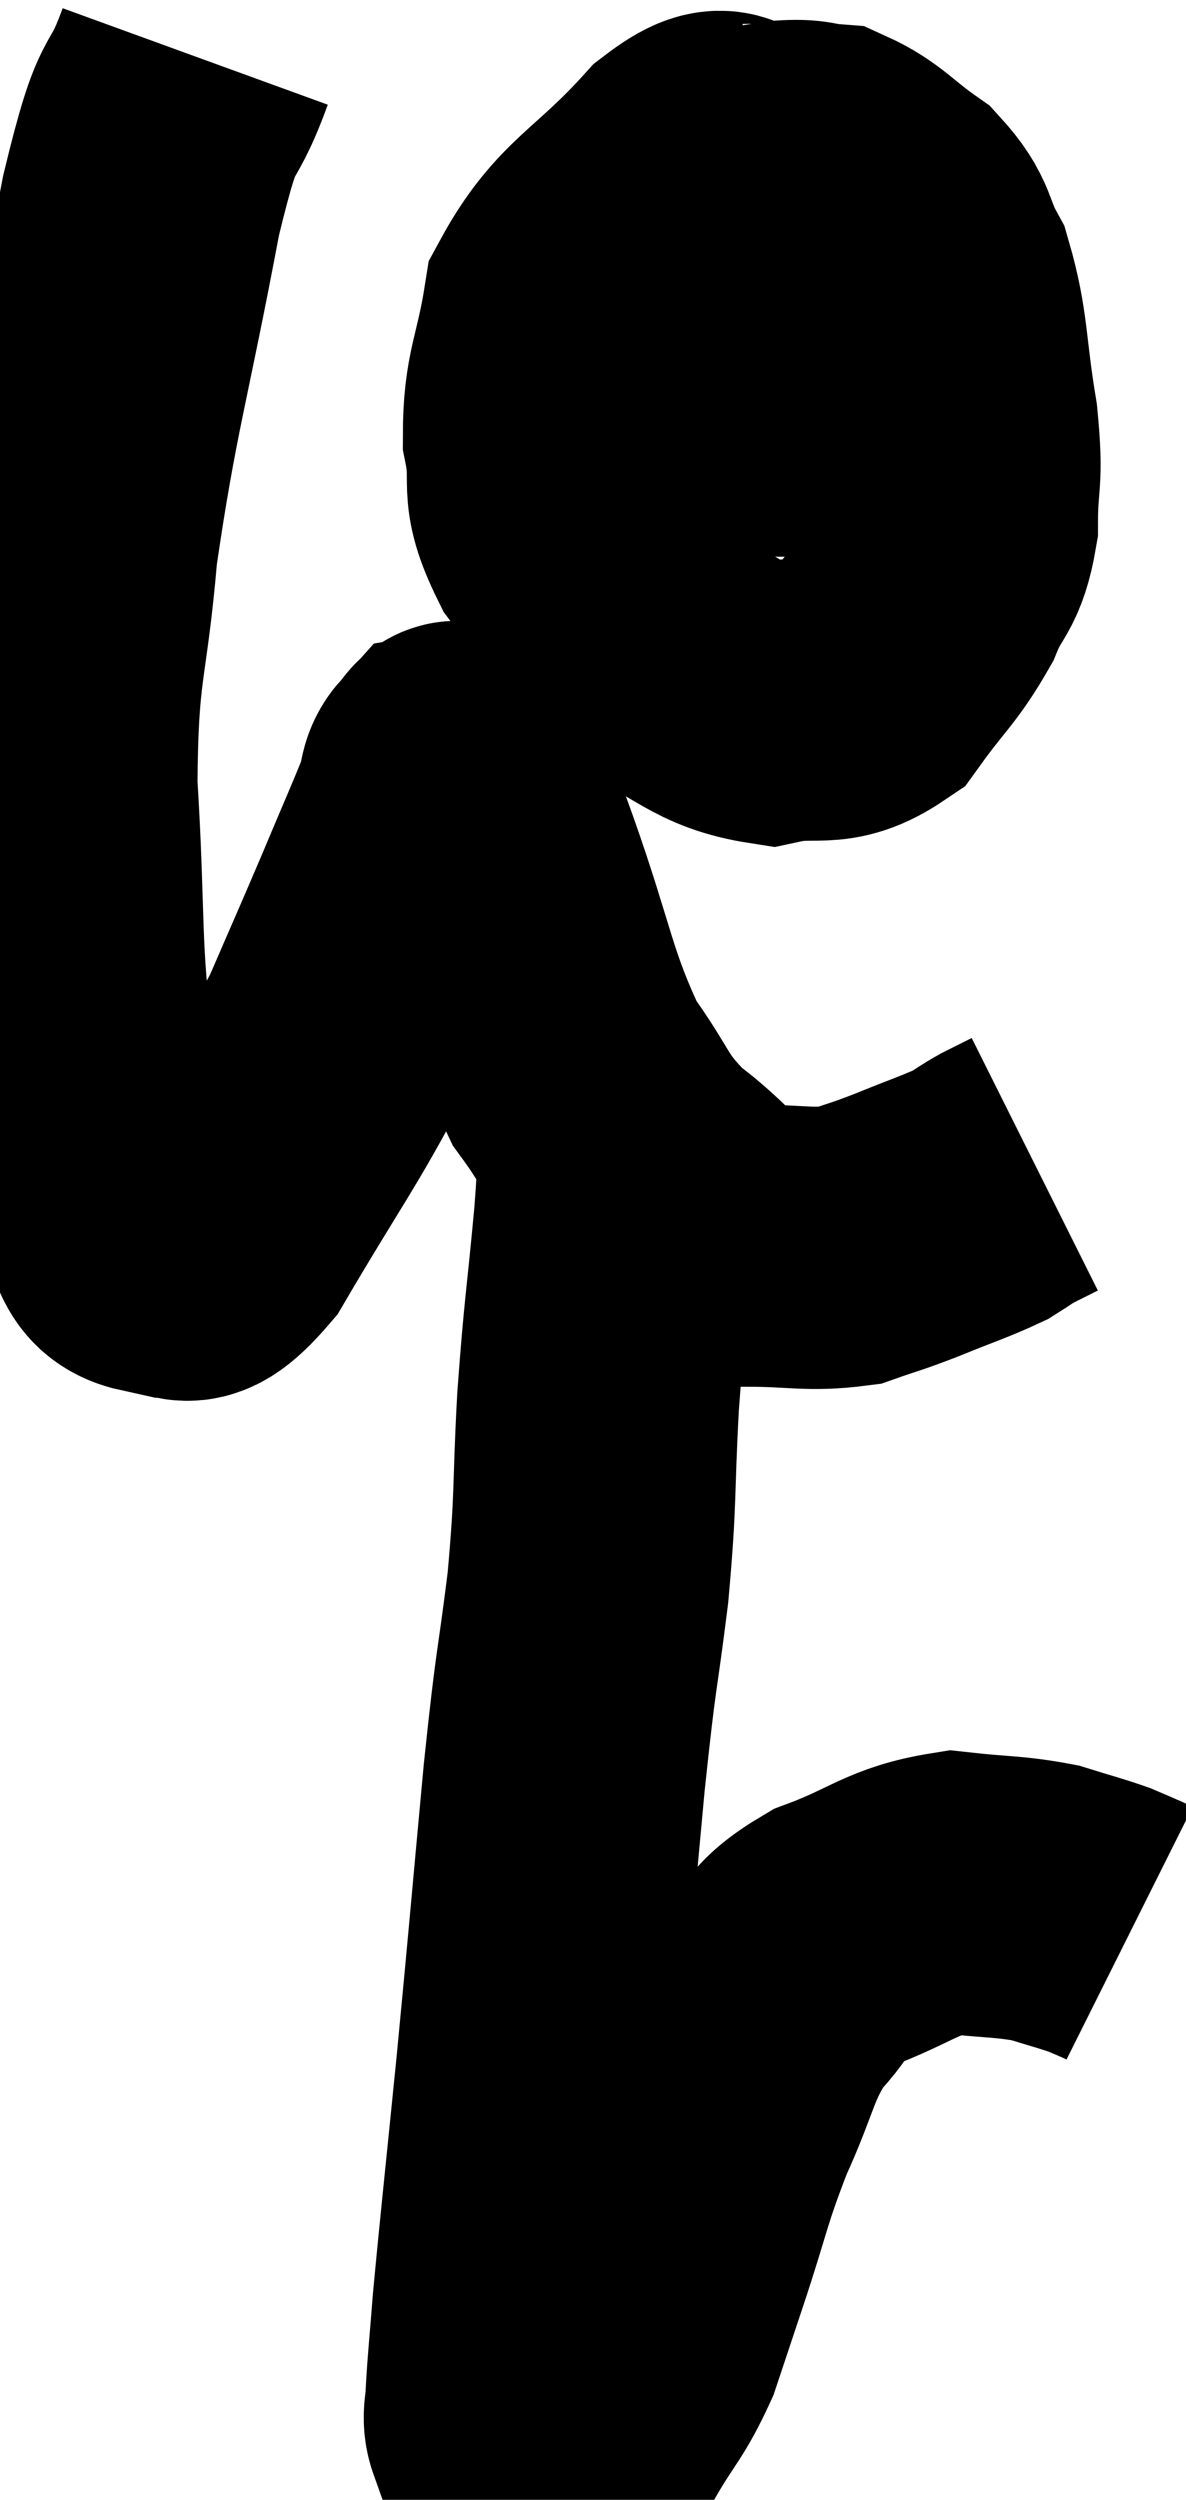 <svg xmlns="http://www.w3.org/2000/svg" viewBox="9.2 3.32 21.02 44.273" width="21.02" height="44.273"><path d="M 12.66 4.32 C 12.18 5.64, 12.225 4.785, 11.7 6.96 C 11.13 9.99, 10.935 10.455, 10.56 13.02 C 10.38 15.12, 10.215 14.97, 10.2 17.22 C 10.35 19.62, 10.245 20.145, 10.5 22.02 C 10.86 23.37, 10.875 23.85, 11.22 24.72 C 11.55 25.11, 11.4 25.395, 11.88 25.5 C 12.51 25.32, 12.315 26.1, 13.14 25.14 C 14.16 23.4, 14.43 23.085, 15.18 21.66 C 15.66 20.55, 15.705 20.46, 16.14 19.44 C 16.53 18.51, 16.68 18.18, 16.92 17.58 C 17.01 17.31, 16.965 17.19, 17.1 17.04 C 17.28 17.01, 17.22 16.59, 17.46 16.98 C 17.76 17.79, 17.58 17.265, 18.06 18.6 C 18.72 20.46, 18.72 20.94, 19.38 22.32 C 20.04 23.22, 19.935 23.355, 20.7 24.12 C 21.57 24.75, 21.555 25.065, 22.44 25.38 C 23.34 25.38, 23.535 25.47, 24.24 25.38 C 24.75 25.2, 24.675 25.245, 25.26 25.02 C 25.92 24.75, 26.13 24.69, 26.58 24.48 C 26.82 24.33, 26.82 24.315, 27.06 24.18 C 27.3 24.06, 27.42 24, 27.54 23.94 L 27.54 23.94" fill="none" stroke="black" stroke-width="5"></path><path d="M 22.5 6.24 C 21.96 6.27, 22.245 5.67, 21.42 6.3 C 20.31 7.53, 19.845 7.575, 19.2 8.76 C 19.02 9.9, 18.84 10.02, 18.84 11.04 C 19.02 11.94, 18.735 11.895, 19.2 12.84 C 19.95 13.83, 19.785 14.085, 20.7 14.82 C 21.78 15.3, 21.9 15.63, 22.86 15.78 C 23.7 15.6, 23.85 15.885, 24.54 15.42 C 25.08 14.67, 25.215 14.625, 25.62 13.92 C 25.89 13.26, 26.025 13.38, 26.16 12.6 C 26.16 11.7, 26.265 11.88, 26.16 10.8 C 25.95 9.54, 26.01 9.21, 25.74 8.28 C 25.41 7.68, 25.545 7.59, 25.08 7.08 C 24.48 6.66, 24.375 6.465, 23.88 6.24 C 23.49 6.21, 23.565 6.15, 23.1 6.18 C 22.56 6.27, 22.29 6.315, 22.02 6.36 L 22.02 6.36" fill="none" stroke="black" stroke-width="5"></path><path d="M 19.02 10.32 C 19.59 10.41, 19.455 10.41, 20.16 10.5 C 21 10.59, 21.03 10.635, 21.84 10.68 C 22.62 10.68, 22.83 10.68, 23.4 10.68 C 23.76 10.68, 23.895 10.68, 24.12 10.68 C 24.21 10.68, 24.135 10.68, 24.3 10.68 C 24.54 10.68, 24.63 10.68, 24.78 10.68 C 24.84 10.68, 24.72 10.68, 24.9 10.68 C 25.2 10.68, 25.35 10.68, 25.5 10.68 L 25.5 10.68" fill="none" stroke="black" stroke-width="5"></path><path d="M 20.16 23.34 C 20.13 24.12, 20.19 23.7, 20.1 24.9 C 19.95 26.52, 19.92 26.505, 19.8 28.14 C 19.71 29.79, 19.77 29.775, 19.62 31.44 C 19.41 33.12, 19.425 32.67, 19.2 34.8 C 18.96 37.38, 18.945 37.62, 18.72 39.96 C 18.51 42.06, 18.435 42.72, 18.3 44.16 C 18.24 44.94, 18.21 45.18, 18.18 45.72 C 18.18 46.02, 18.105 46.11, 18.18 46.32 C 18.33 46.44, 18.33 46.5, 18.48 46.56 C 18.63 46.56, 18.465 46.635, 18.78 46.56 C 19.26 46.41, 19.29 46.695, 19.74 46.26 C 20.16 45.54, 20.25 45.54, 20.58 44.82 C 20.82 44.1, 20.73 44.37, 21.06 43.38 C 21.48 42.12, 21.45 42.015, 21.9 40.86 C 22.38 39.81, 22.335 39.57, 22.86 38.76 C 23.43 38.19, 23.19 38.1, 24 37.62 C 25.05 37.23, 25.17 36.99, 26.1 36.84 C 26.91 36.93, 27.075 36.9, 27.72 37.02 C 28.2 37.17, 28.335 37.2, 28.68 37.32 C 28.89 37.41, 28.965 37.44, 29.1 37.5 L 29.22 37.56" fill="none" stroke="black" stroke-width="5"></path></svg>